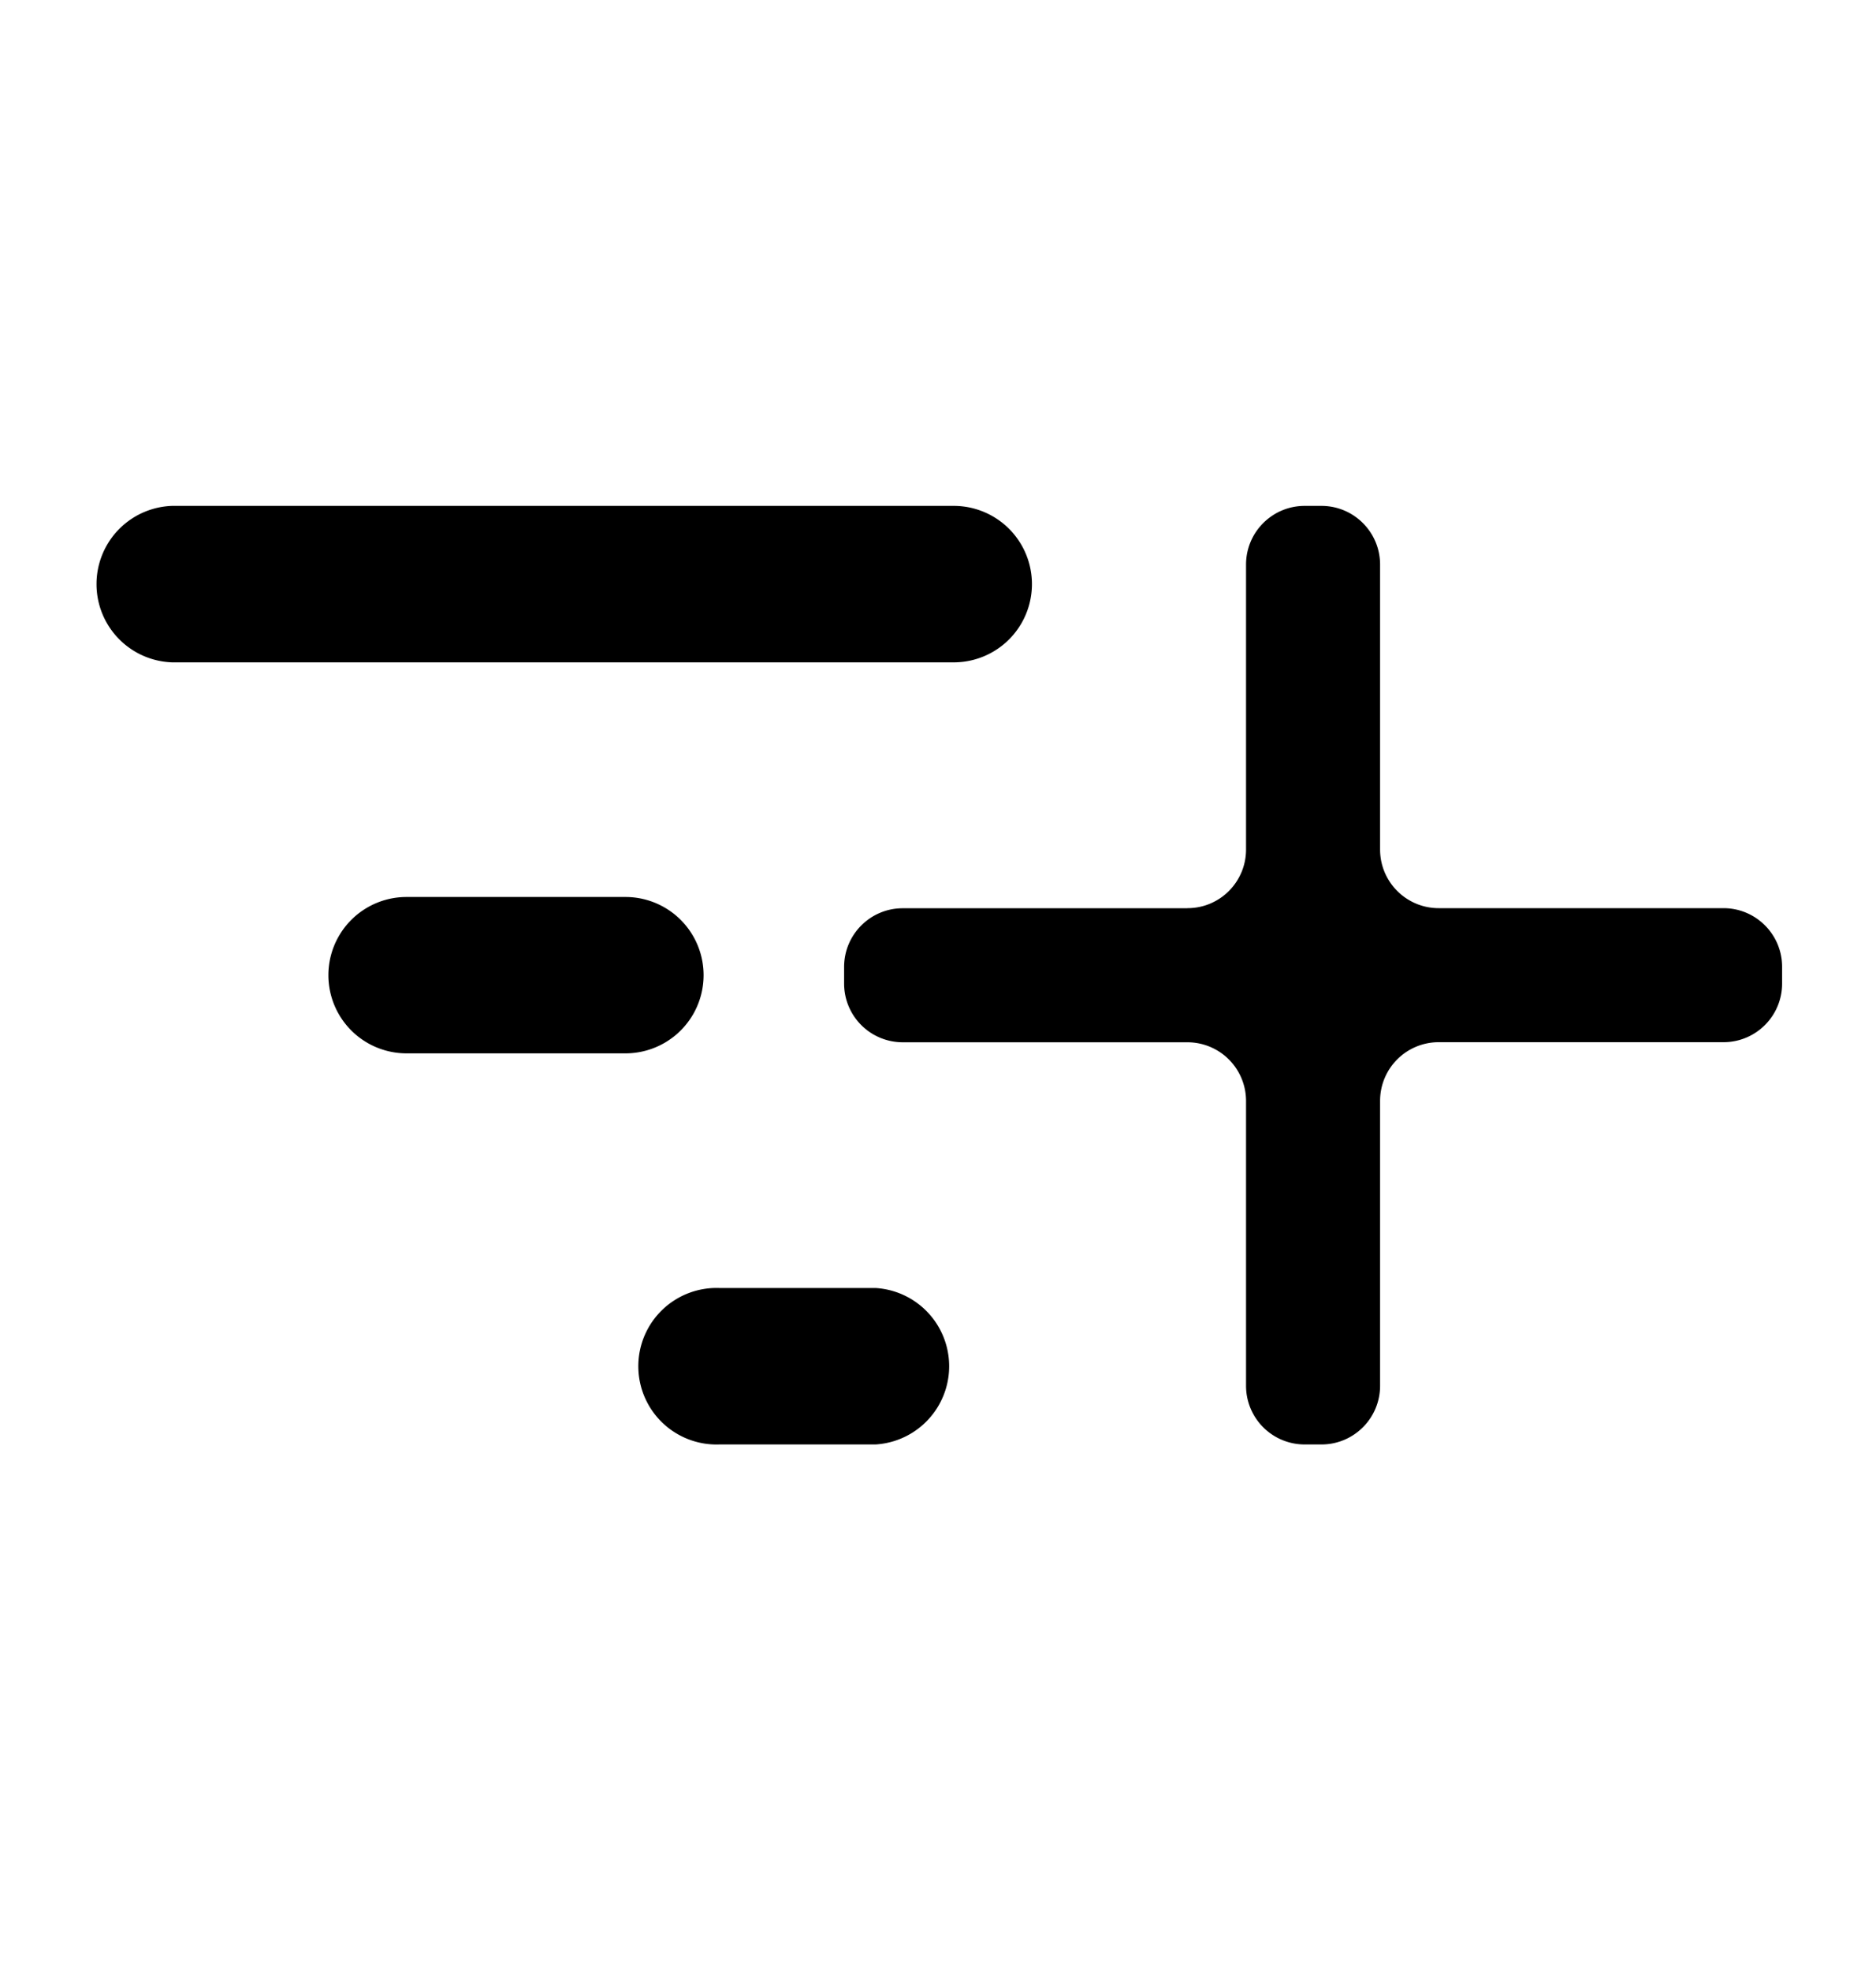<svg viewBox="0 0 20 21" fill="none" xmlns="http://www.w3.org/2000/svg">
  <path d="M9.334 13.723a.835.835 0 0 1 0 1.667H7.668a.834.834 0 1 1 0-1.667h1.666ZM6.668 9.557a.833.833 0 0 1 0 1.666H4.334a.833.833 0 1 1 0-1.666h2.334Zm3.5-4.167a.833.833 0 0 1 0 1.667H1.834a.834.834 0 0 1 0-1.667h8.334ZM12.66 9.676c.345 0 .624-.28.624-.625V6.015c0-.345.28-.625.625-.625h.179c.345 0 .625.28.625.625v3.036c0 .345.28.625.625.625h3.036c.345 0 .625.28.625.625v.178c0 .346-.28.625-.625.625h-3.036a.625.625 0 0 0-.625.625v3.036c0 .345-.28.625-.625.625h-.179a.625.625 0 0 1-.625-.625V11.73a.625.625 0 0 0-.625-.625H9.624a.625.625 0 0 1-.625-.625v-.178c0-.345.28-.625.625-.625h3.035Z" fill="currentColor"/>
</svg>
